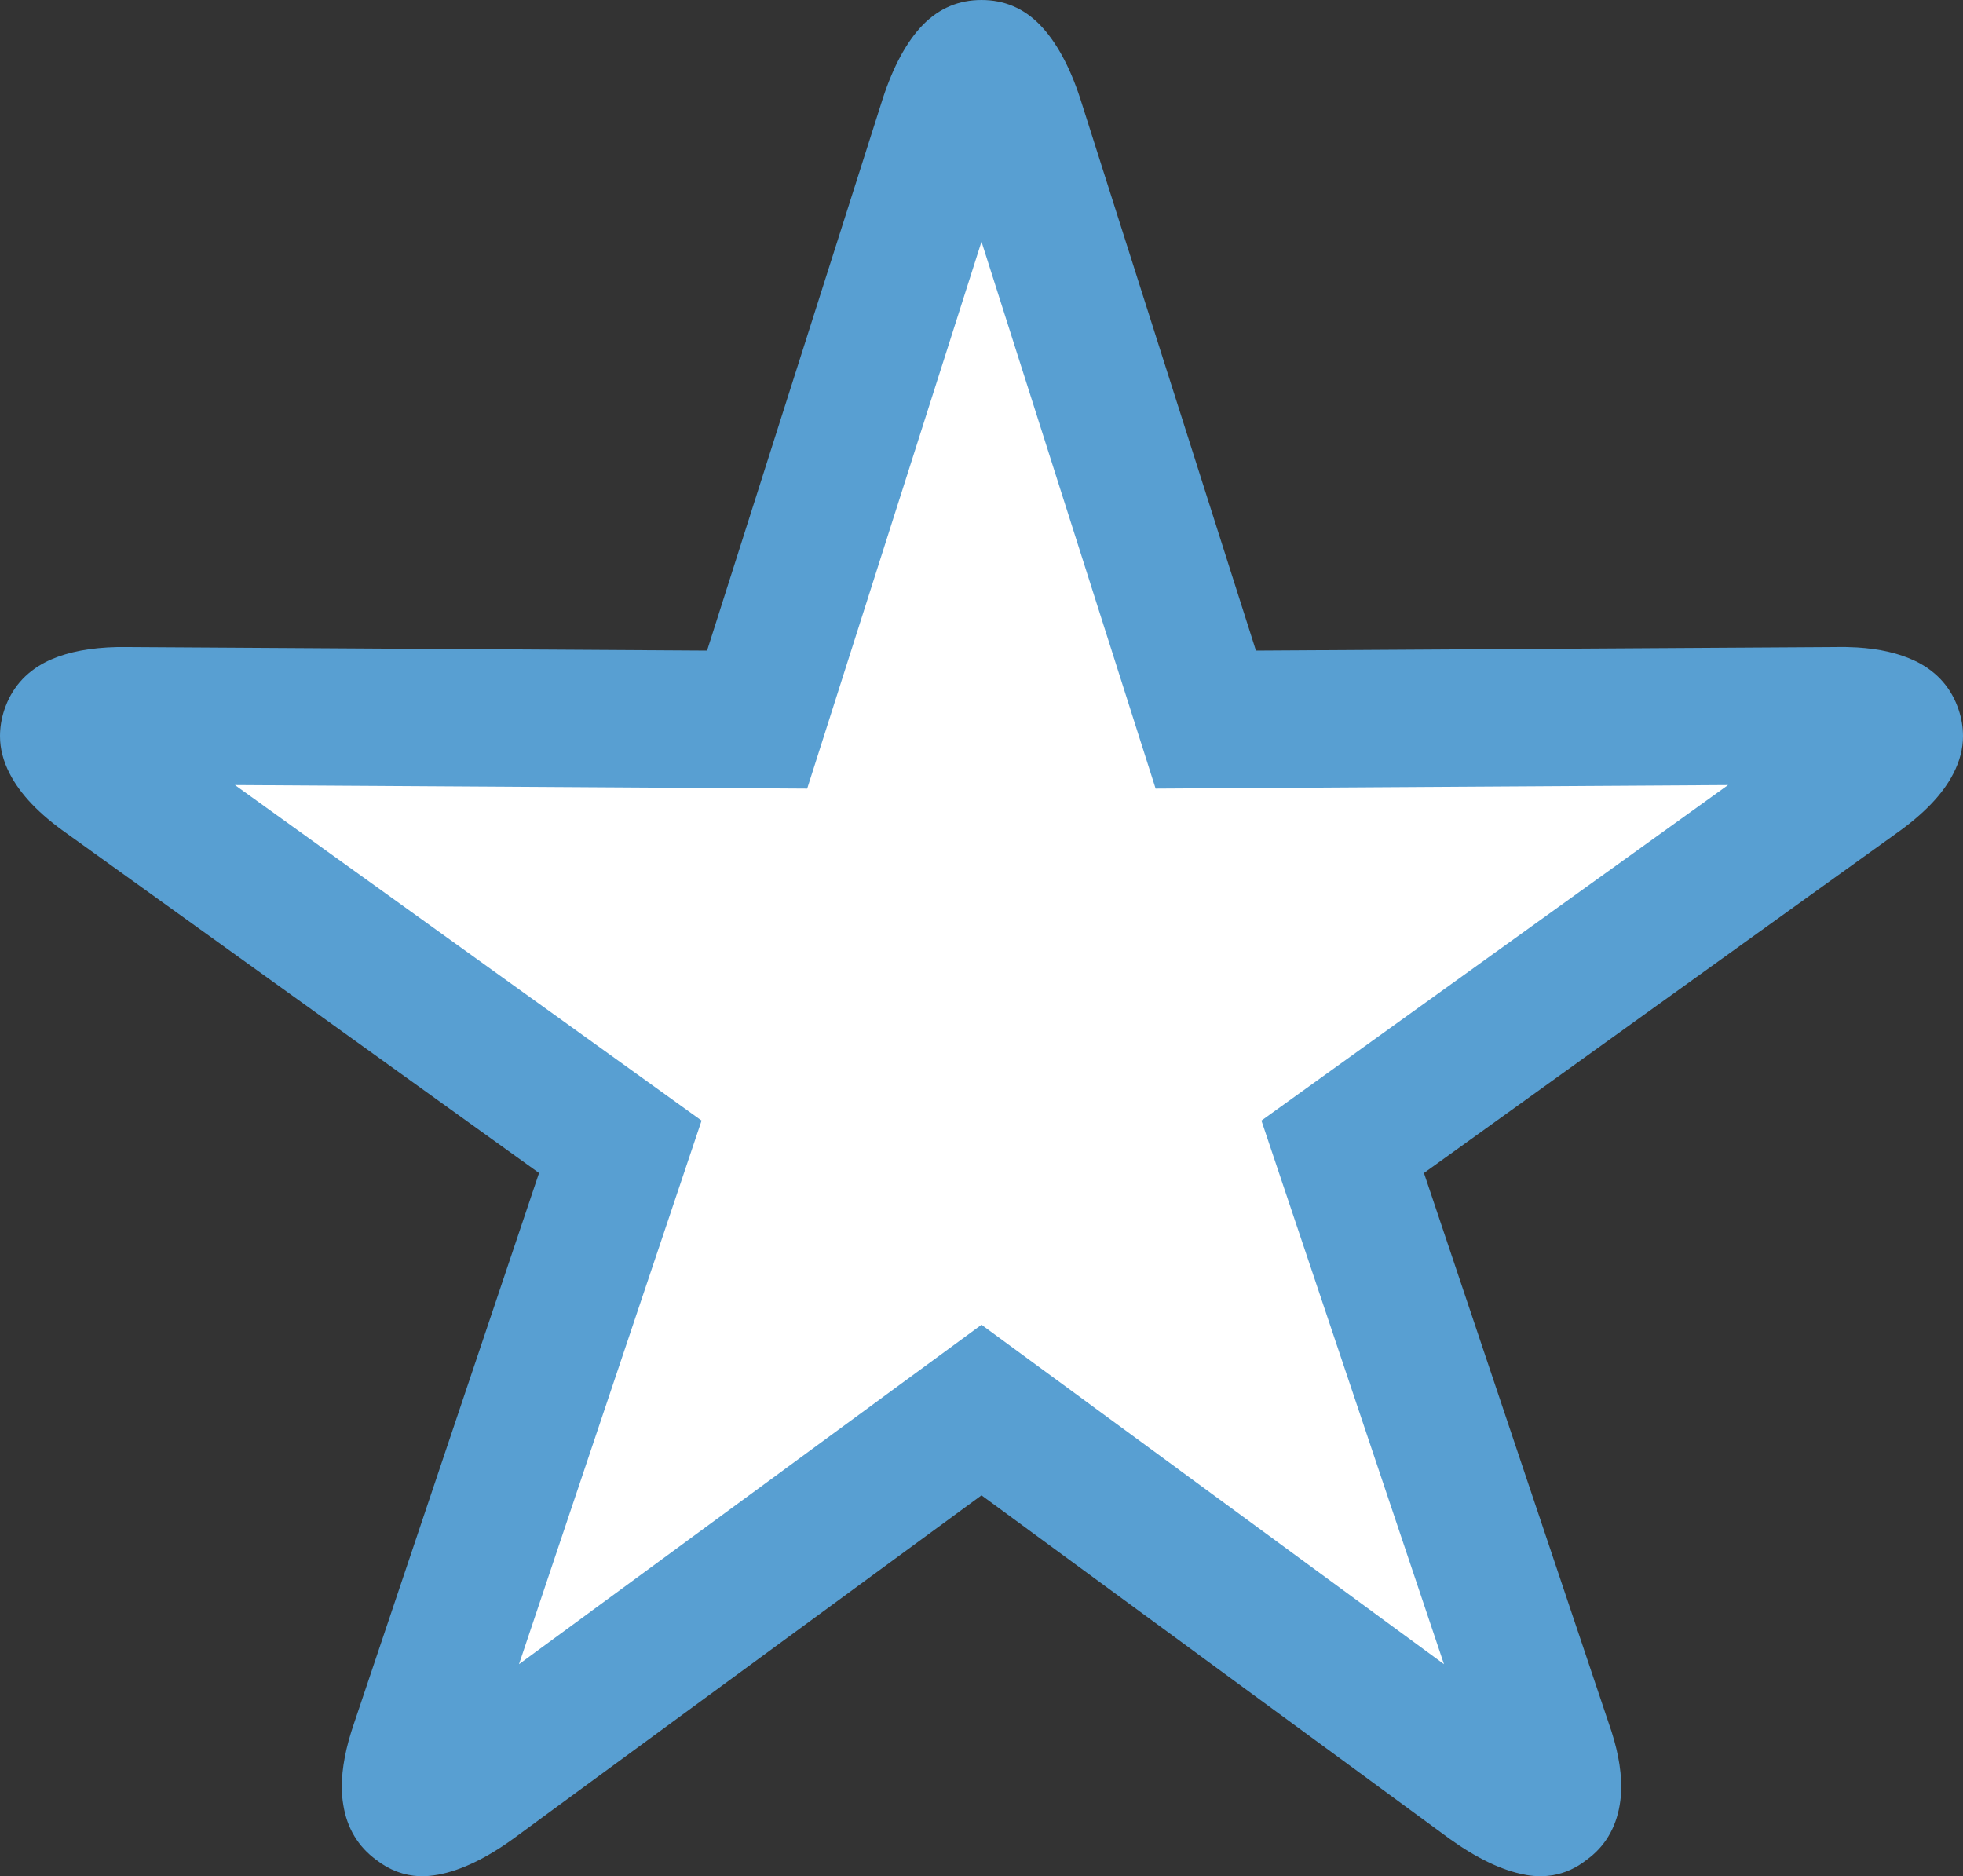 <svg id="Star-Empty" xmlns="http://www.w3.org/2000/svg" width="10" height="9.557" viewBox="0 0 10 9.557">
  <rect x="0" y="0" width="10" height="9.557" fill="#333333" stroke="none"/>
  <g id="Icon_Star-Empty" data-name="Icon / Star-Empty" fill="#fff" stroke-linecap="round">
    <path d="M 7.848 9.207 C 7.845 9.207 7.84 9.207 7.836 9.206 C 7.788 9.197 7.708 9.168 7.589 9.082 L 5.207 7.334 L 5 7.182 L 4.793 7.334 L 2.408 9.084 C 2.292 9.168 2.212 9.197 2.167 9.205 C 2.16 9.207 2.155 9.207 2.152 9.207 C 2.148 9.207 2.143 9.207 2.13 9.197 L 2.128 9.195 L 2.125 9.193 C 2.111 9.182 2.1 9.172 2.094 9.137 C 2.092 9.127 2.091 9.115 2.091 9.102 C 2.091 9.064 2.098 8.997 2.135 8.892 L 3.078 6.087 L 3.16 5.842 L 2.95 5.691 L 0.545 3.962 C 0.42 3.874 0.375 3.811 0.36 3.78 C 0.35 3.761 0.35 3.751 0.35 3.748 C 0.35 3.742 0.351 3.734 0.354 3.724 C 0.36 3.708 0.367 3.697 0.393 3.684 C 0.396 3.682 0.399 3.681 0.402 3.679 C 0.434 3.665 0.495 3.648 0.604 3.646 L 0.627 3.646 L 0.646 3.646 L 3.6 3.664 L 3.857 3.665 L 3.935 3.42 L 4.832 0.606 C 4.88 0.459 4.927 0.396 4.951 0.372 C 4.971 0.352 4.98 0.35 4.995 0.35 L 4.995 0.35 L 5 0.35 L 5.003 0.35 L 5.005 0.35 C 5.02 0.35 5.029 0.352 5.047 0.371 C 5.072 0.396 5.121 0.46 5.169 0.609 L 6.065 3.42 L 6.143 3.665 L 6.4 3.664 L 9.35 3.646 L 9.372 3.646 C 9.395 3.646 9.418 3.646 9.439 3.648 C 9.525 3.653 9.575 3.669 9.601 3.681 L 9.607 3.684 C 9.633 3.697 9.64 3.708 9.646 3.727 C 9.648 3.734 9.65 3.742 9.65 3.748 C 9.65 3.751 9.65 3.761 9.64 3.78 C 9.625 3.81 9.581 3.873 9.457 3.96 L 7.05 5.691 L 6.84 5.842 L 6.922 6.087 L 7.864 8.888 C 7.901 8.997 7.909 9.064 7.909 9.102 C 7.909 9.115 7.908 9.127 7.906 9.137 C 7.9 9.171 7.89 9.181 7.875 9.192 L 7.871 9.195 L 7.867 9.198 C 7.861 9.203 7.855 9.206 7.852 9.207 L 7.848 9.207 Z" stroke="none"/>
    <path d="M 7.356 8.477 L 6.426 5.708 L 8.803 3.999 L 5.887 4.017 L 5 1.231 L 4.112 4.017 L 1.197 3.999 L 3.574 5.708 L 2.644 8.477 L 5 6.748 L 7.356 8.477 M 7.848 9.557 C 7.825 9.557 7.801 9.555 7.777 9.551 C 7.774 9.55 7.77 9.55 7.767 9.549 C 7.65 9.527 7.522 9.465 7.384 9.366 L 5 7.617 L 2.615 9.366 C 2.478 9.465 2.35 9.527 2.233 9.549 C 2.2 9.555 2.167 9.558 2.136 9.557 C 2.057 9.553 1.984 9.526 1.917 9.474 C 1.824 9.406 1.768 9.312 1.749 9.195 C 1.744 9.166 1.741 9.135 1.741 9.103 C 1.741 9.007 1.762 8.898 1.804 8.777 L 2.746 5.975 L 0.341 4.246 C 0.2 4.147 0.103 4.046 0.049 3.94 C 0.017 3.878 0 3.814 -1.498413098488527e-06 3.75 C -0 3.706 0.007 3.661 0.022 3.616 C 0.058 3.508 0.128 3.426 0.233 3.372 C 0.242 3.368 0.251 3.363 0.261 3.359 C 0.351 3.32 0.462 3.299 0.597 3.296 C 0.615 3.296 0.633 3.296 0.652 3.296 L 3.602 3.314 L 4.498 0.499 C 4.552 0.335 4.62 0.21 4.702 0.126 C 4.786 0.041 4.885 2.529817174945492e-05 5 2.529815719753969e-05 C 5.115 2.529825542296749e-05 5.214 0.041 5.297 0.126 C 5.379 0.21 5.448 0.335 5.502 0.499 L 6.398 3.314 L 9.347 3.296 C 9.387 3.295 9.425 3.296 9.461 3.298 C 9.574 3.305 9.67 3.327 9.748 3.363 C 9.754 3.366 9.761 3.369 9.767 3.372 C 9.872 3.426 9.942 3.508 9.978 3.616 C 9.993 3.661 10 3.706 10 3.75 C 10 3.814 9.983 3.878 9.951 3.94 C 9.897 4.046 9.799 4.147 9.659 4.246 L 7.254 5.975 L 8.195 8.777 C 8.238 8.898 8.259 9.007 8.259 9.103 C 8.259 9.135 8.256 9.166 8.251 9.195 C 8.231 9.312 8.176 9.406 8.082 9.474 C 8.029 9.516 7.972 9.541 7.91 9.552 C 7.89 9.555 7.869 9.557 7.848 9.557 Z" stroke="none" fill="#589fd2"/>
  </g>
</svg>
